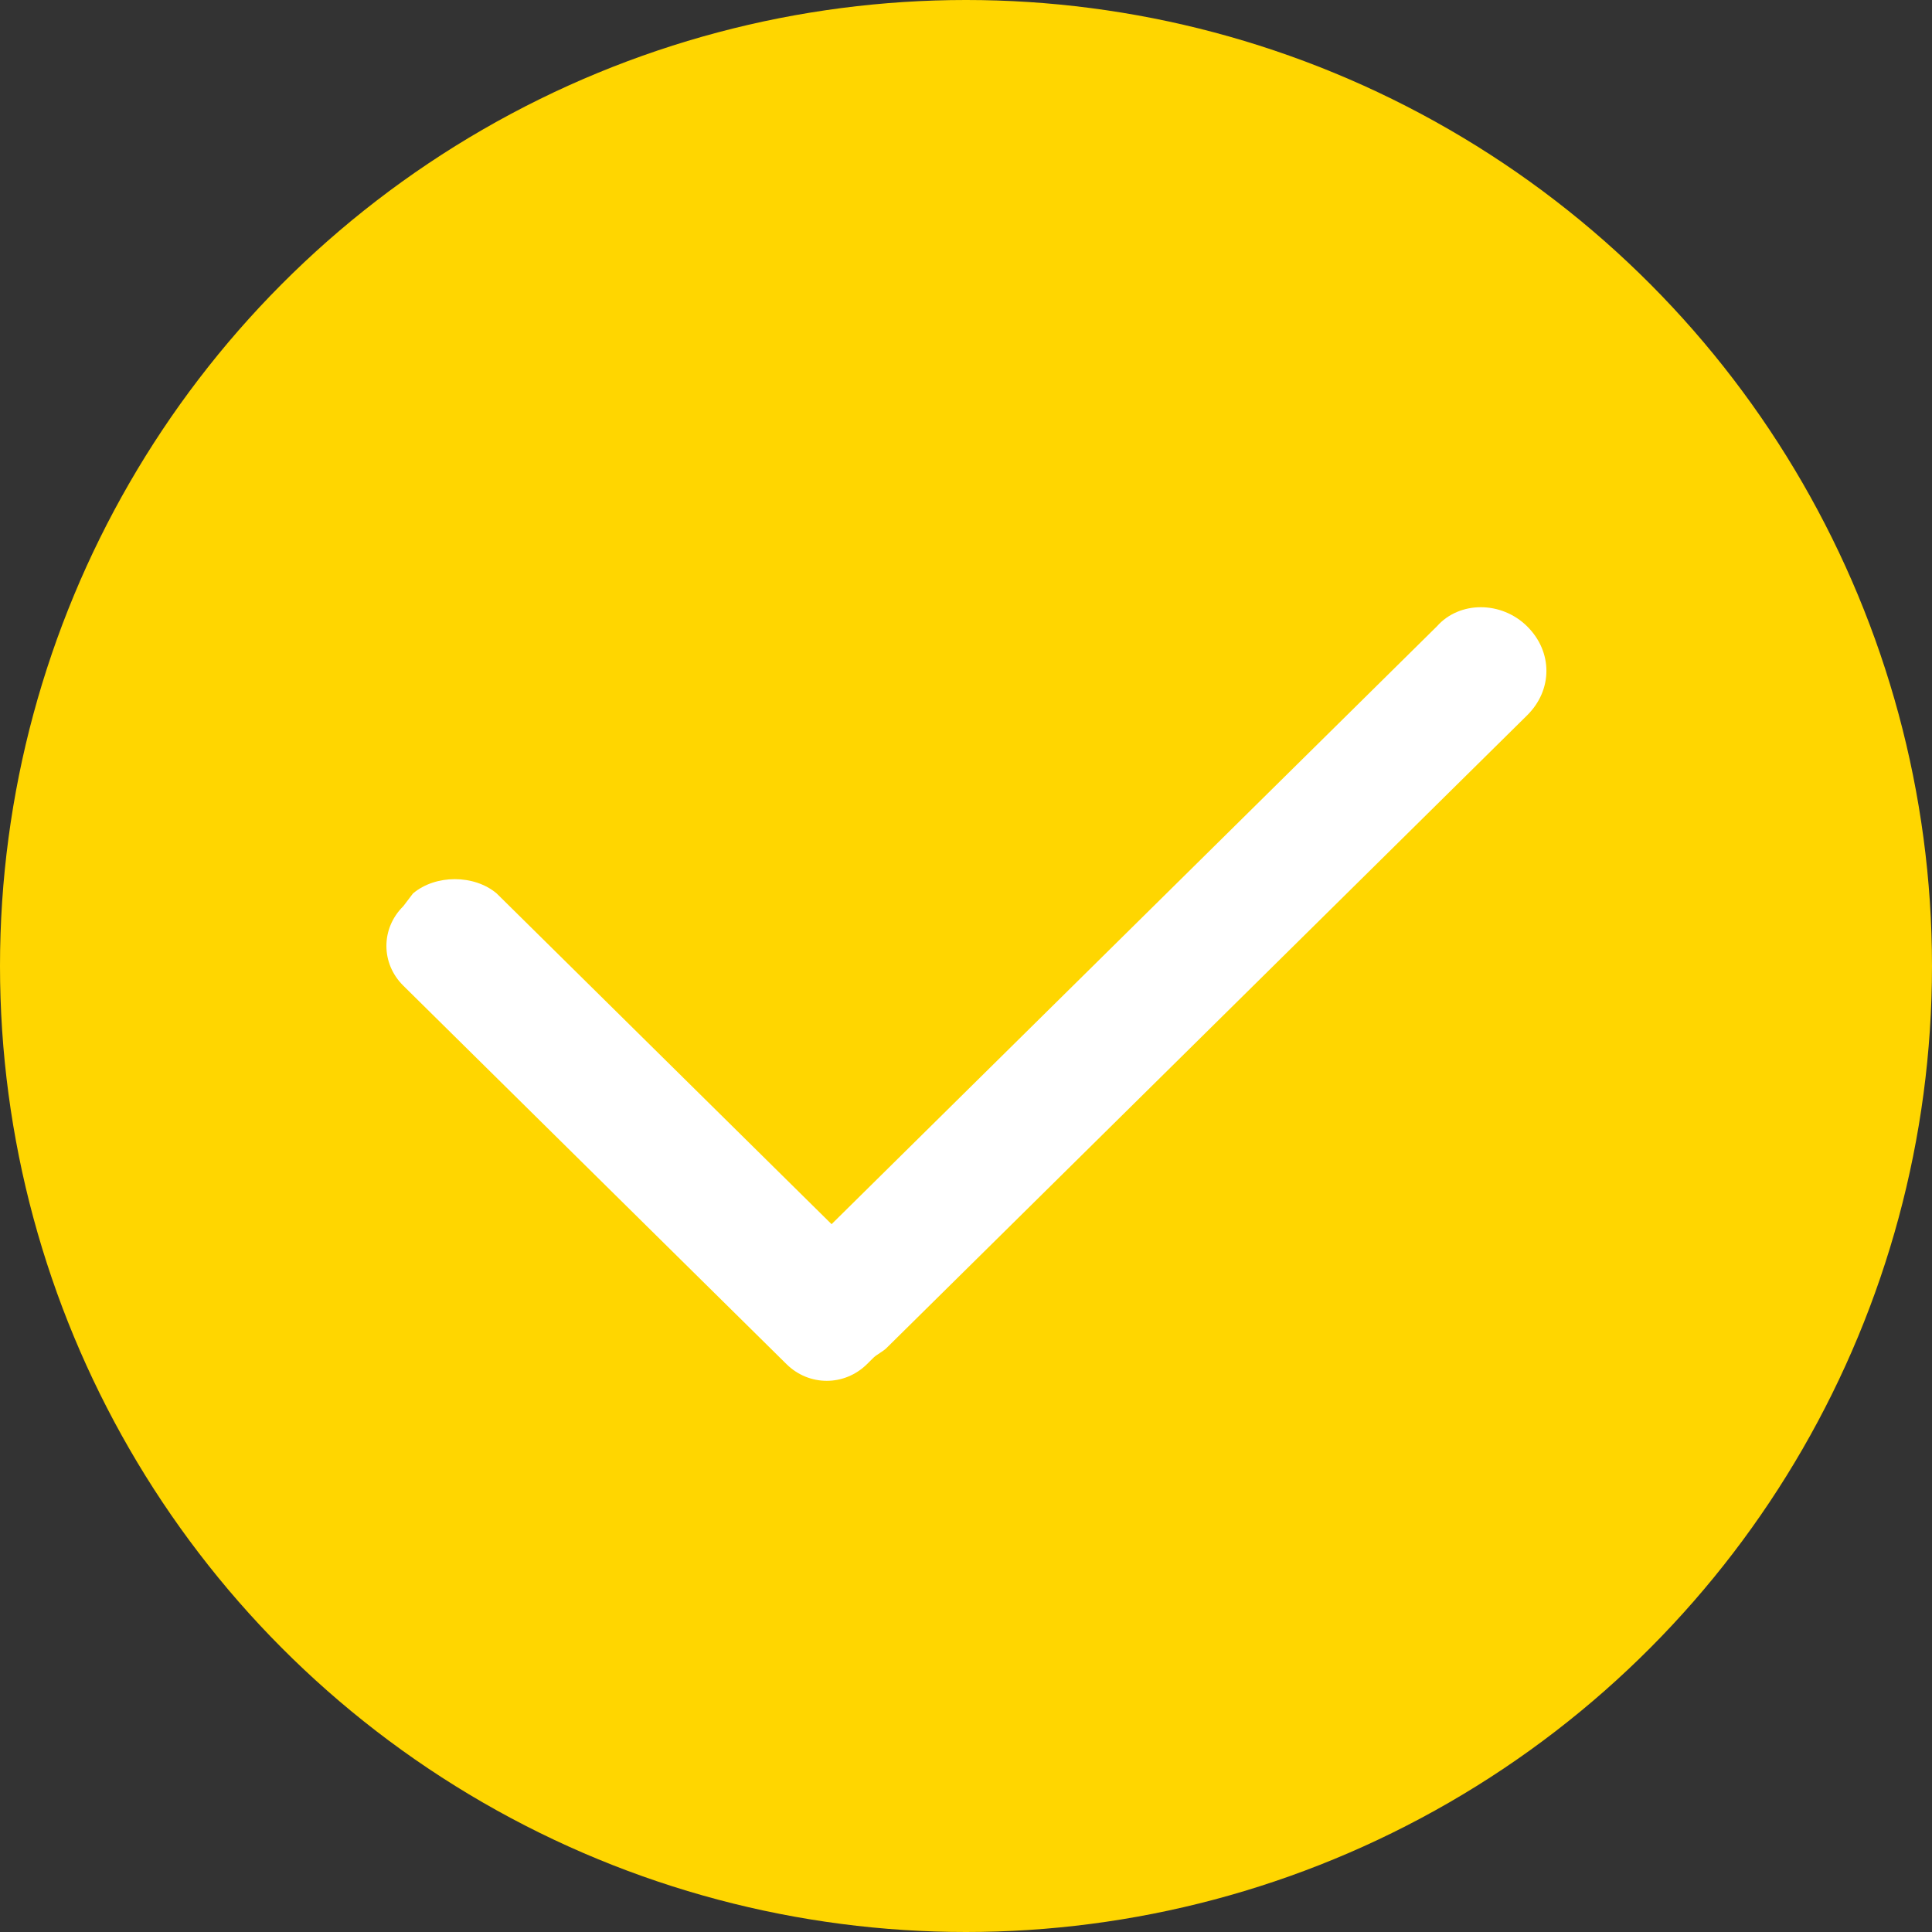 <svg width="57" height="57" viewBox="0 0 57 57" fill="none" xmlns="http://www.w3.org/2000/svg">
<rect x="0" y="0" width="57" height="57" fill="#333333" stroke="none"/>
<circle cx="28.5" cy="28.5" r="28.5" fill="#FFD600"/>
<path d="M45.054 18.478C44.294 17.727 43.059 17.727 42.394 18.478L24.534 36.117L14.654 26.36C13.989 25.797 12.849 25.797 12.184 26.36L11.899 26.735C11.234 27.392 11.234 28.424 11.899 29.081L23.204 40.246C23.869 40.903 24.914 40.903 25.579 40.246L25.769 40.058C25.864 39.964 26.054 39.871 26.149 39.777L45.054 21.105C45.814 20.355 45.814 19.229 45.054 18.478Z" fill="white"/>
</svg>
